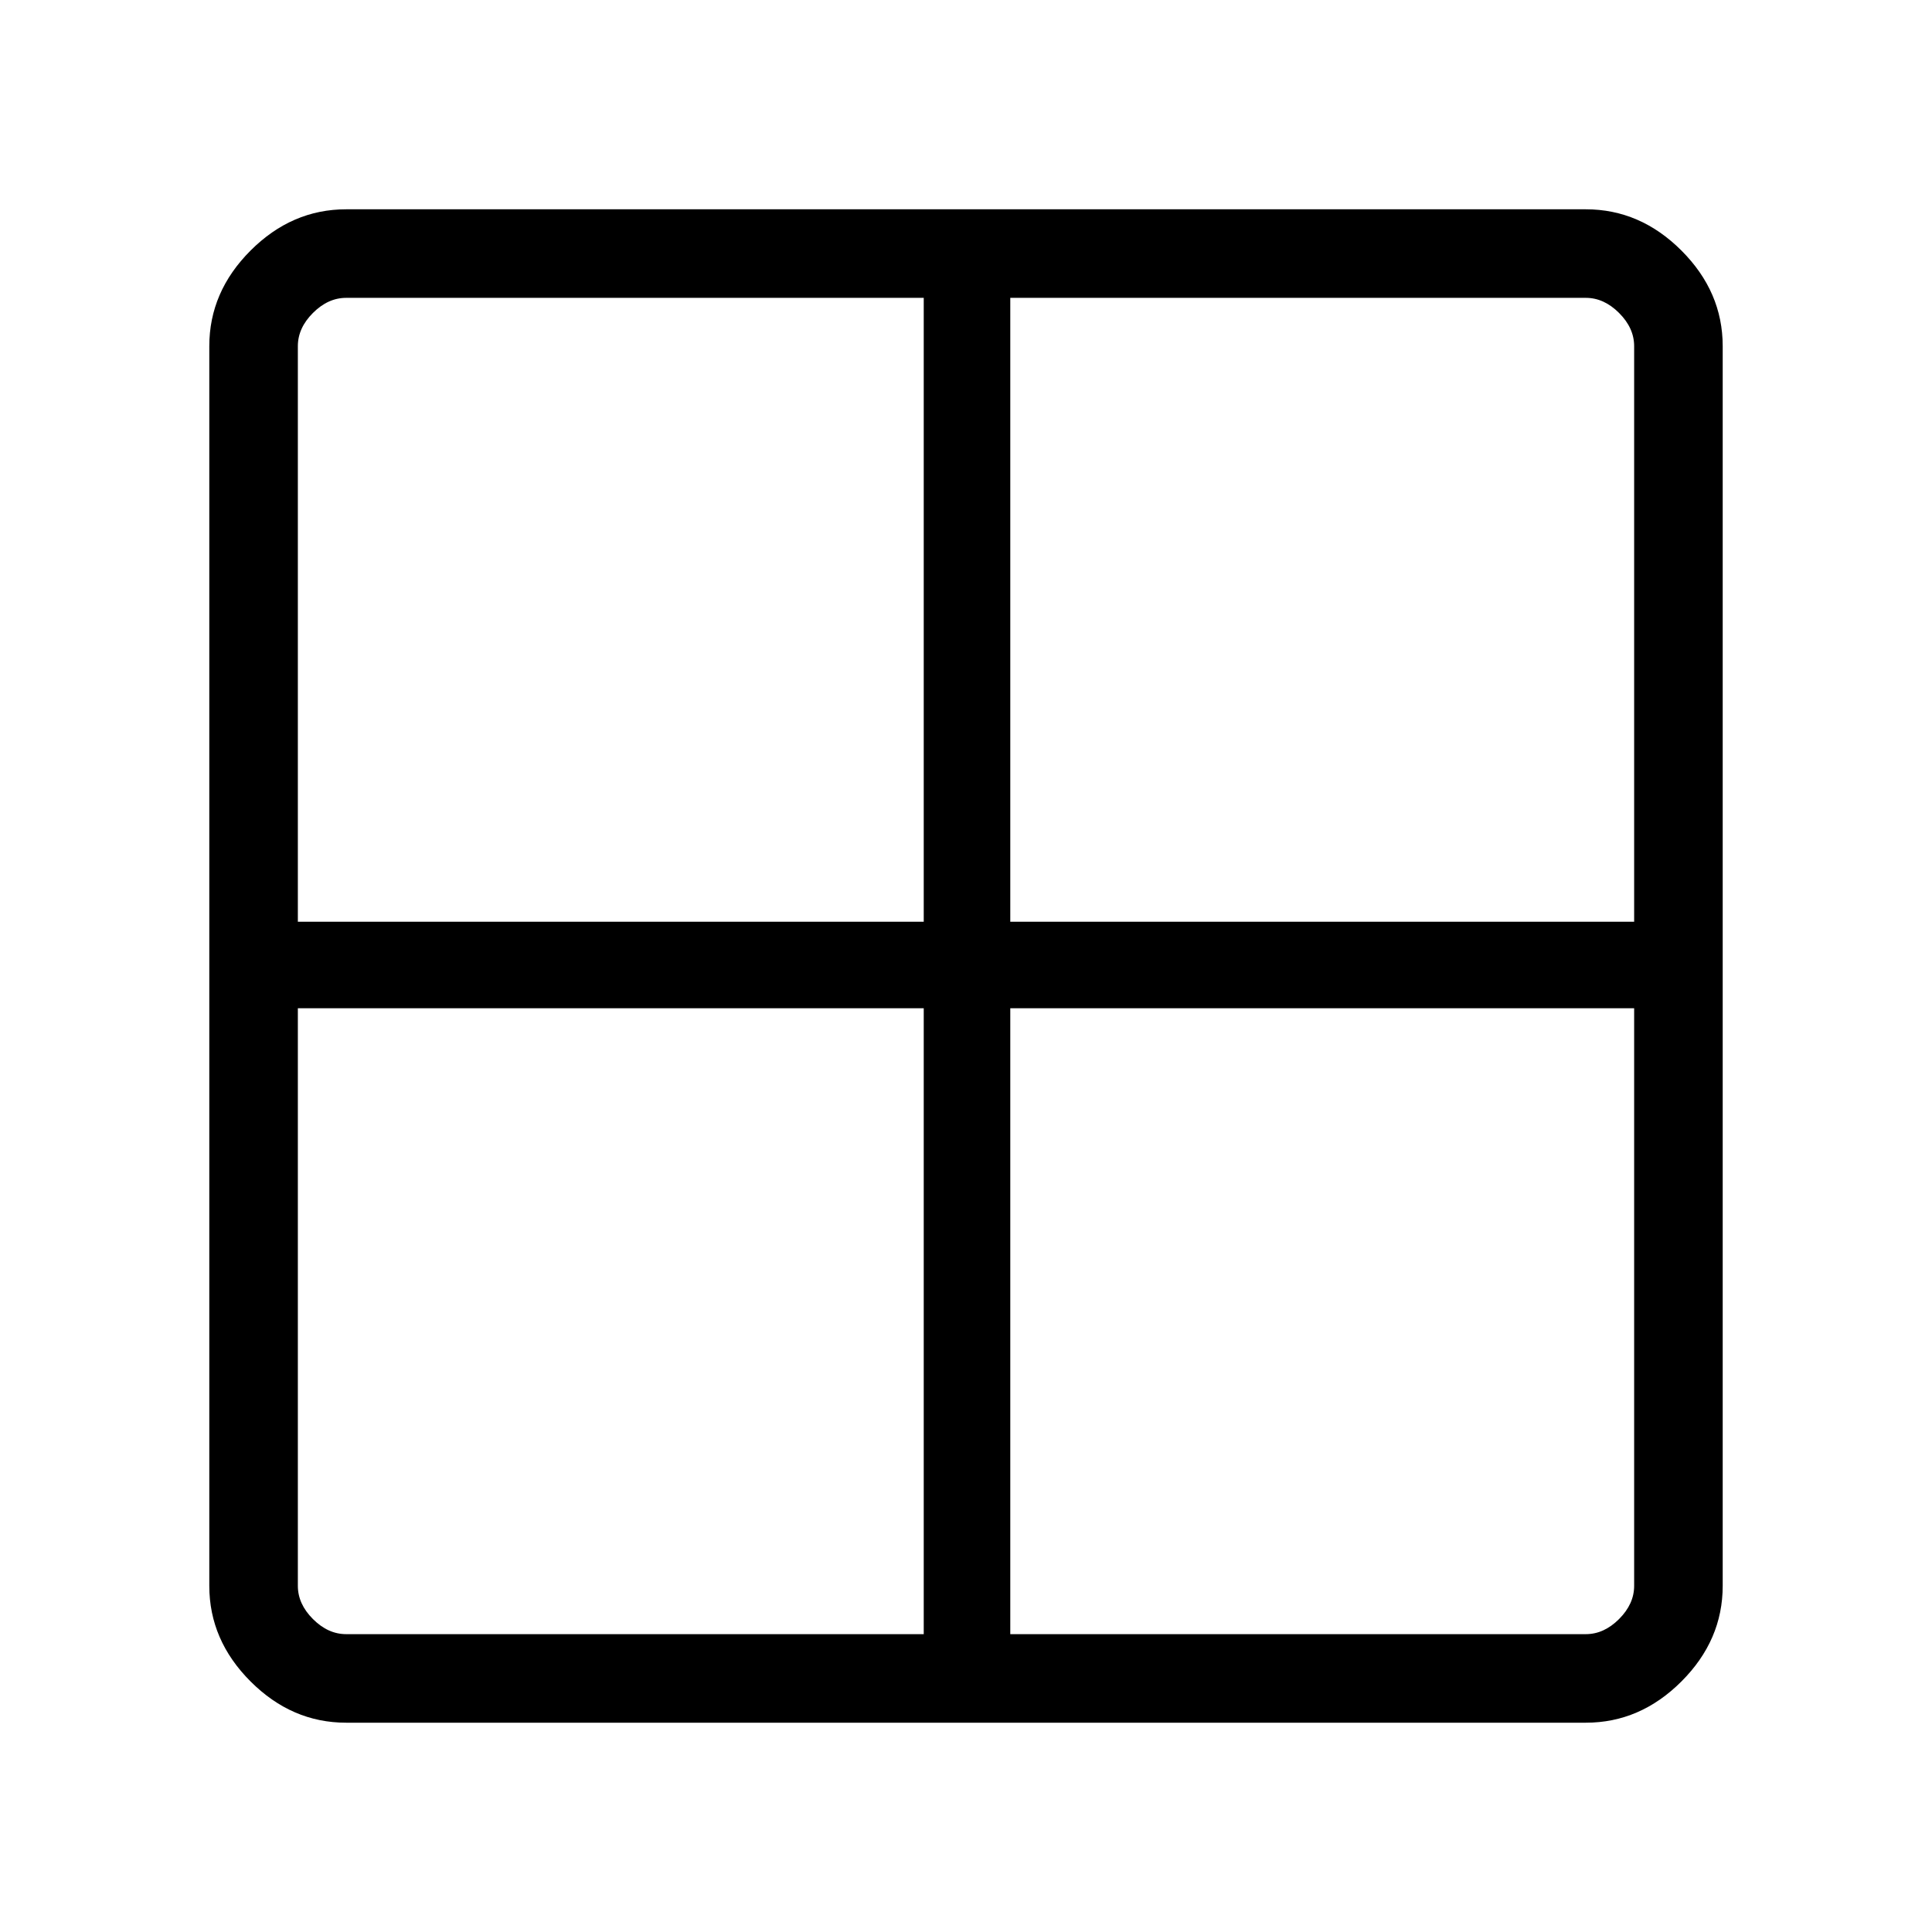 <svg xmlns="http://www.w3.org/2000/svg" height="48" width="48"><path d="M39.4 42.8H8.6Q7.25 42.8 6.225 41.775Q5.2 40.75 5.2 39.4V8.6Q5.2 7.25 6.225 6.225Q7.25 5.2 8.6 5.2H39.4Q40.75 5.2 41.775 6.225Q42.8 7.25 42.8 8.6V39.4Q42.8 40.75 41.775 41.775Q40.75 42.8 39.4 42.8ZM22.95 22.9V7.4H8.6Q8.15 7.4 7.775 7.775Q7.4 8.15 7.4 8.6V22.9ZM22.95 25.05H7.4V39.4Q7.4 39.85 7.775 40.225Q8.15 40.6 8.6 40.6H22.95ZM25.1 25.05V40.6H39.4Q39.85 40.6 40.225 40.225Q40.6 39.85 40.6 39.4V25.05ZM25.1 22.9H40.6V8.6Q40.6 8.15 40.225 7.775Q39.85 7.4 39.4 7.4H25.1Z"/></svg>